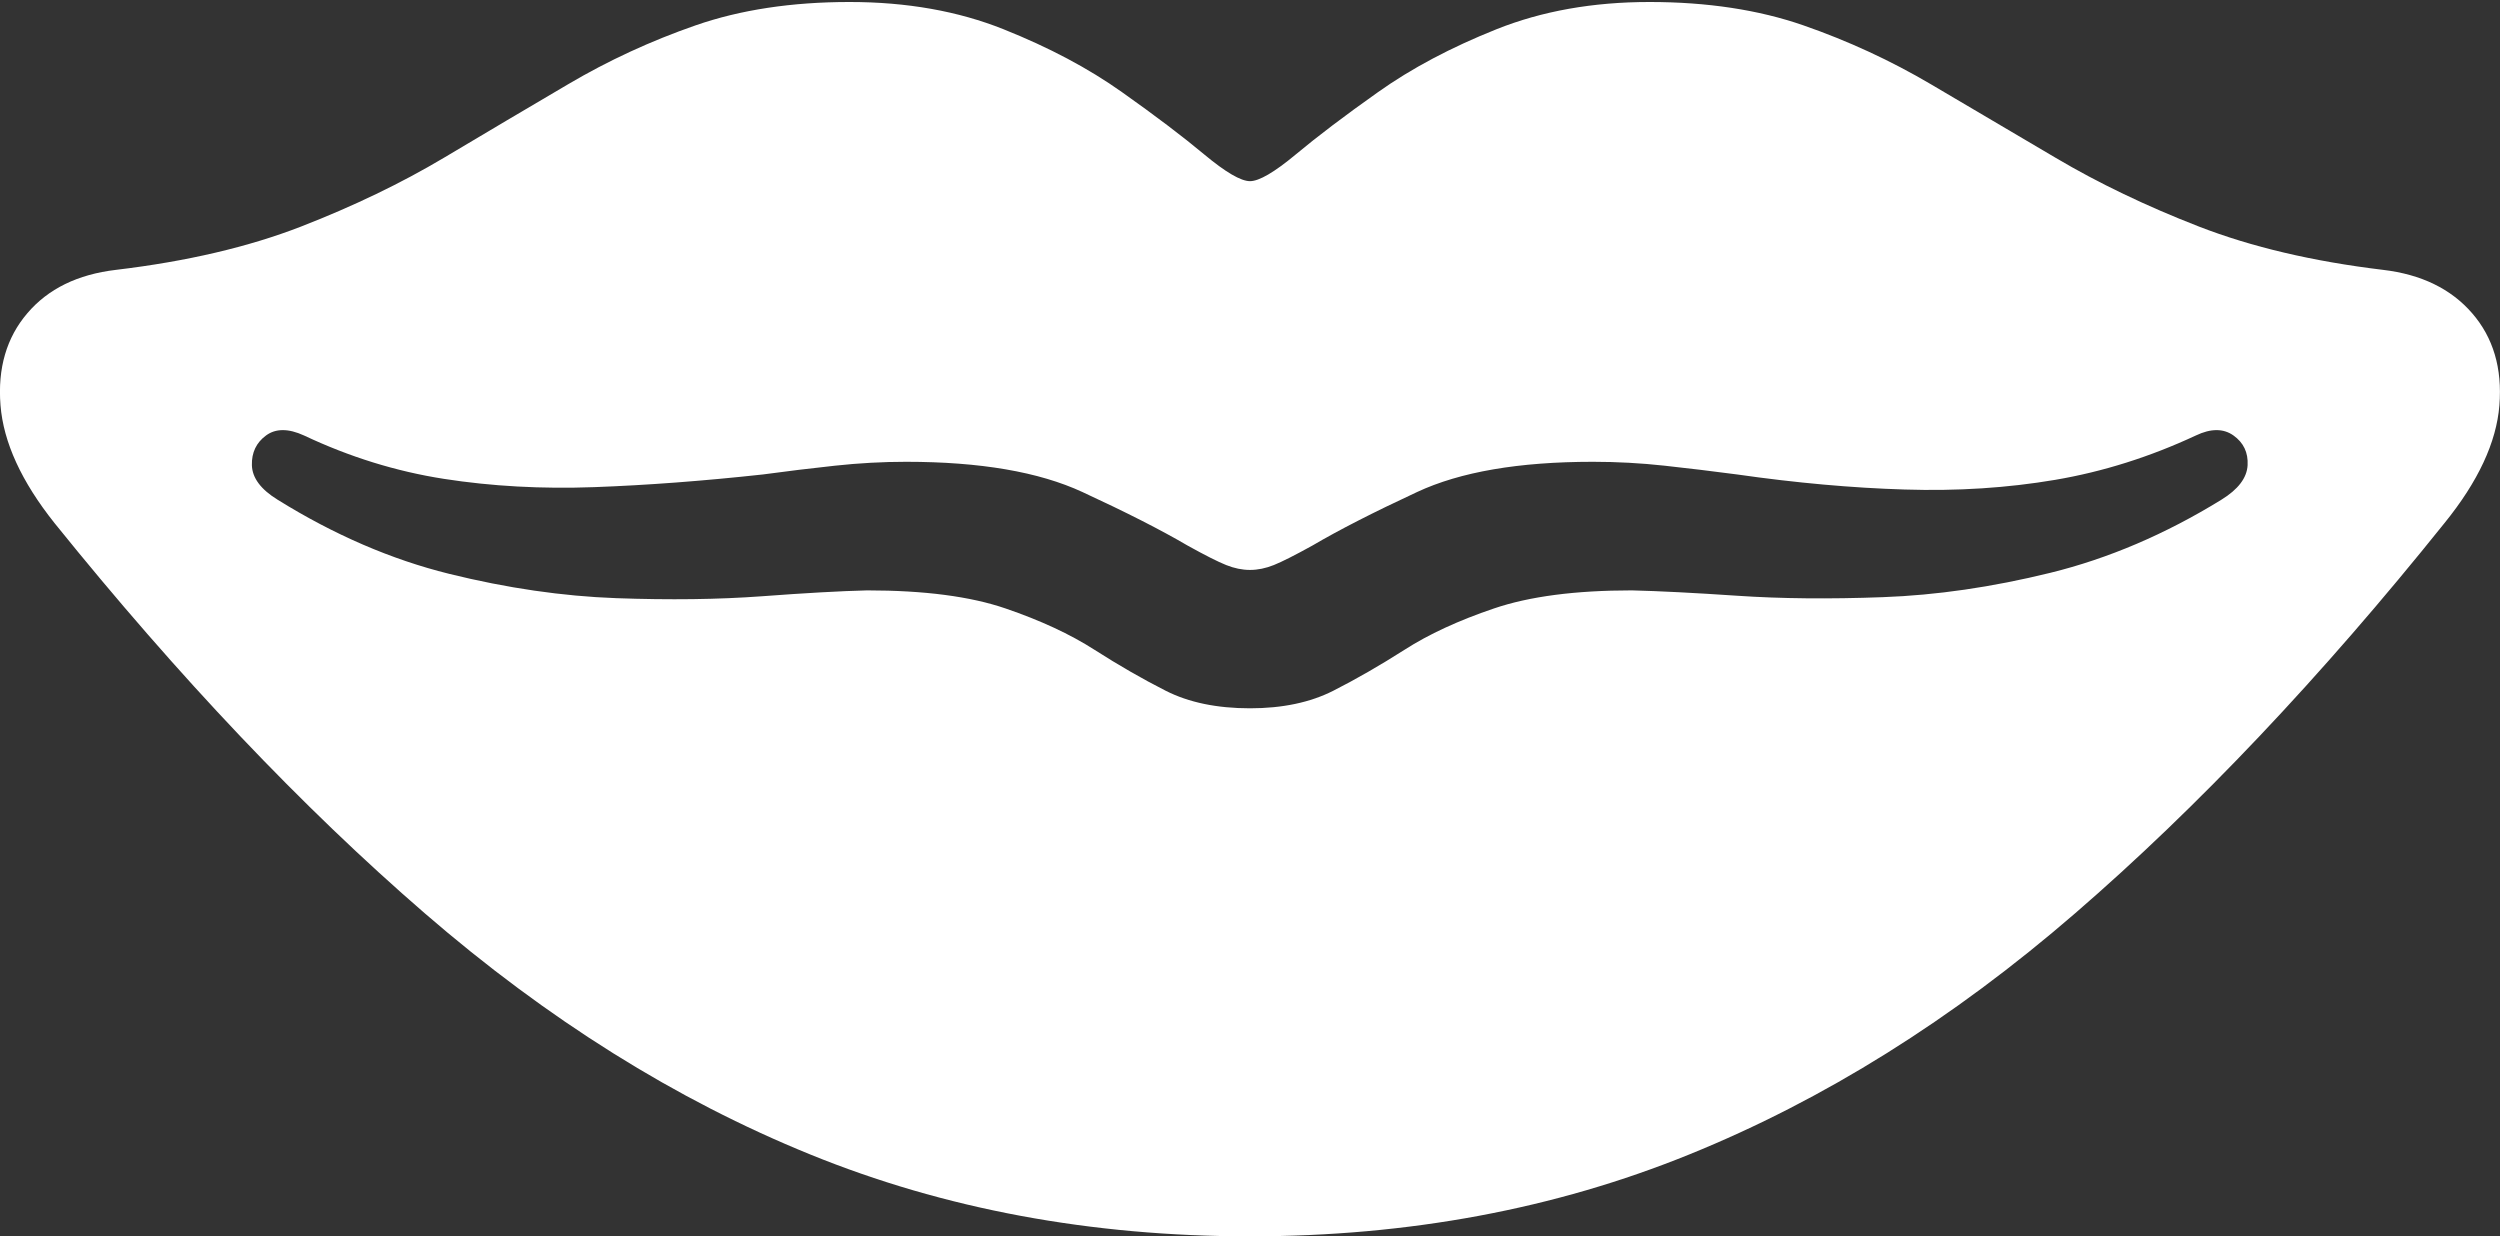 <?xml version="1.0" encoding="UTF-8"?>
<!--Generator: Apple Native CoreSVG 175.5-->
<!DOCTYPE svg
PUBLIC "-//W3C//DTD SVG 1.1//EN"
       "http://www.w3.org/Graphics/SVG/1.1/DTD/svg11.dtd">
<svg version="1.1" xmlns="http://www.w3.org/2000/svg" xmlns:xlink="http://www.w3.org/1999/xlink" width="25.06" height="12.393">
 <rect width="100%" height="100%" fill="#333333" stroke="none"/>
 <g>
  <rect height="12.393" opacity="0" width="25.06" x="0" y="0"/>
  <path d="M0.547 5.244Q2.413 7.559 4.258 9.155Q6.104 10.752 8.121 11.572Q10.137 12.393 12.53 12.393Q14.913 12.393 16.934 11.572Q18.956 10.752 20.801 9.155Q22.647 7.559 24.503 5.244Q25.01 4.619 25.054 4.062Q25.098 3.506 24.781 3.14Q24.463 2.773 23.887 2.705Q22.833 2.578 22.042 2.271Q21.25 1.963 20.606 1.582Q19.962 1.201 19.356 0.845Q18.75 0.488 18.077 0.254Q17.403 0.02 16.534 0.02Q15.684 0.02 15.001 0.293Q14.317 0.566 13.814 0.923Q13.311 1.279 12.989 1.548Q12.667 1.816 12.53 1.816Q12.393 1.816 12.071 1.548Q11.749 1.279 11.246 0.923Q10.743 0.566 10.059 0.293Q9.376 0.02 8.516 0.02Q7.647 0.02 6.973 0.254Q6.299 0.488 5.694 0.845Q5.088 1.201 4.449 1.582Q3.809 1.963 3.018 2.271Q2.227 2.578 1.163 2.705Q0.586 2.773 0.274 3.14Q-0.039 3.506 0.005 4.062Q0.049 4.619 0.547 5.244ZM2.784 5.01Q2.53 4.854 2.525 4.663Q2.52 4.473 2.667 4.365Q2.813 4.258 3.047 4.365Q3.731 4.688 4.449 4.8Q5.167 4.912 5.958 4.883Q6.749 4.854 7.647 4.756Q8.008 4.707 8.37 4.668Q8.731 4.629 9.083 4.629Q10.196 4.629 10.85 4.932Q11.504 5.234 11.905 5.469Q12.168 5.615 12.291 5.664Q12.413 5.713 12.53 5.713Q12.647 5.713 12.769 5.664Q12.891 5.615 13.155 5.469Q13.555 5.234 14.205 4.932Q14.854 4.629 15.967 4.629Q16.329 4.629 16.685 4.668Q17.042 4.707 17.413 4.756Q18.301 4.883 19.092 4.907Q19.883 4.932 20.601 4.81Q21.319 4.688 22.012 4.365Q22.237 4.258 22.388 4.365Q22.54 4.473 22.53 4.663Q22.52 4.854 22.266 5.01Q21.426 5.527 20.552 5.742Q19.678 5.957 18.873 5.986Q18.067 6.016 17.418 5.972Q16.768 5.928 16.358 5.918Q15.508 5.918 14.976 6.099Q14.444 6.279 14.078 6.514Q13.711 6.748 13.365 6.924Q13.018 7.1 12.53 7.1Q12.032 7.1 11.685 6.924Q11.338 6.748 10.972 6.514Q10.606 6.279 10.079 6.099Q9.551 5.918 8.692 5.918Q8.292 5.928 7.637 5.977Q6.983 6.025 6.177 5.996Q5.372 5.967 4.502 5.752Q3.633 5.537 2.784 5.01Z" fill="#ffffff"/>
 </g>
</svg>
